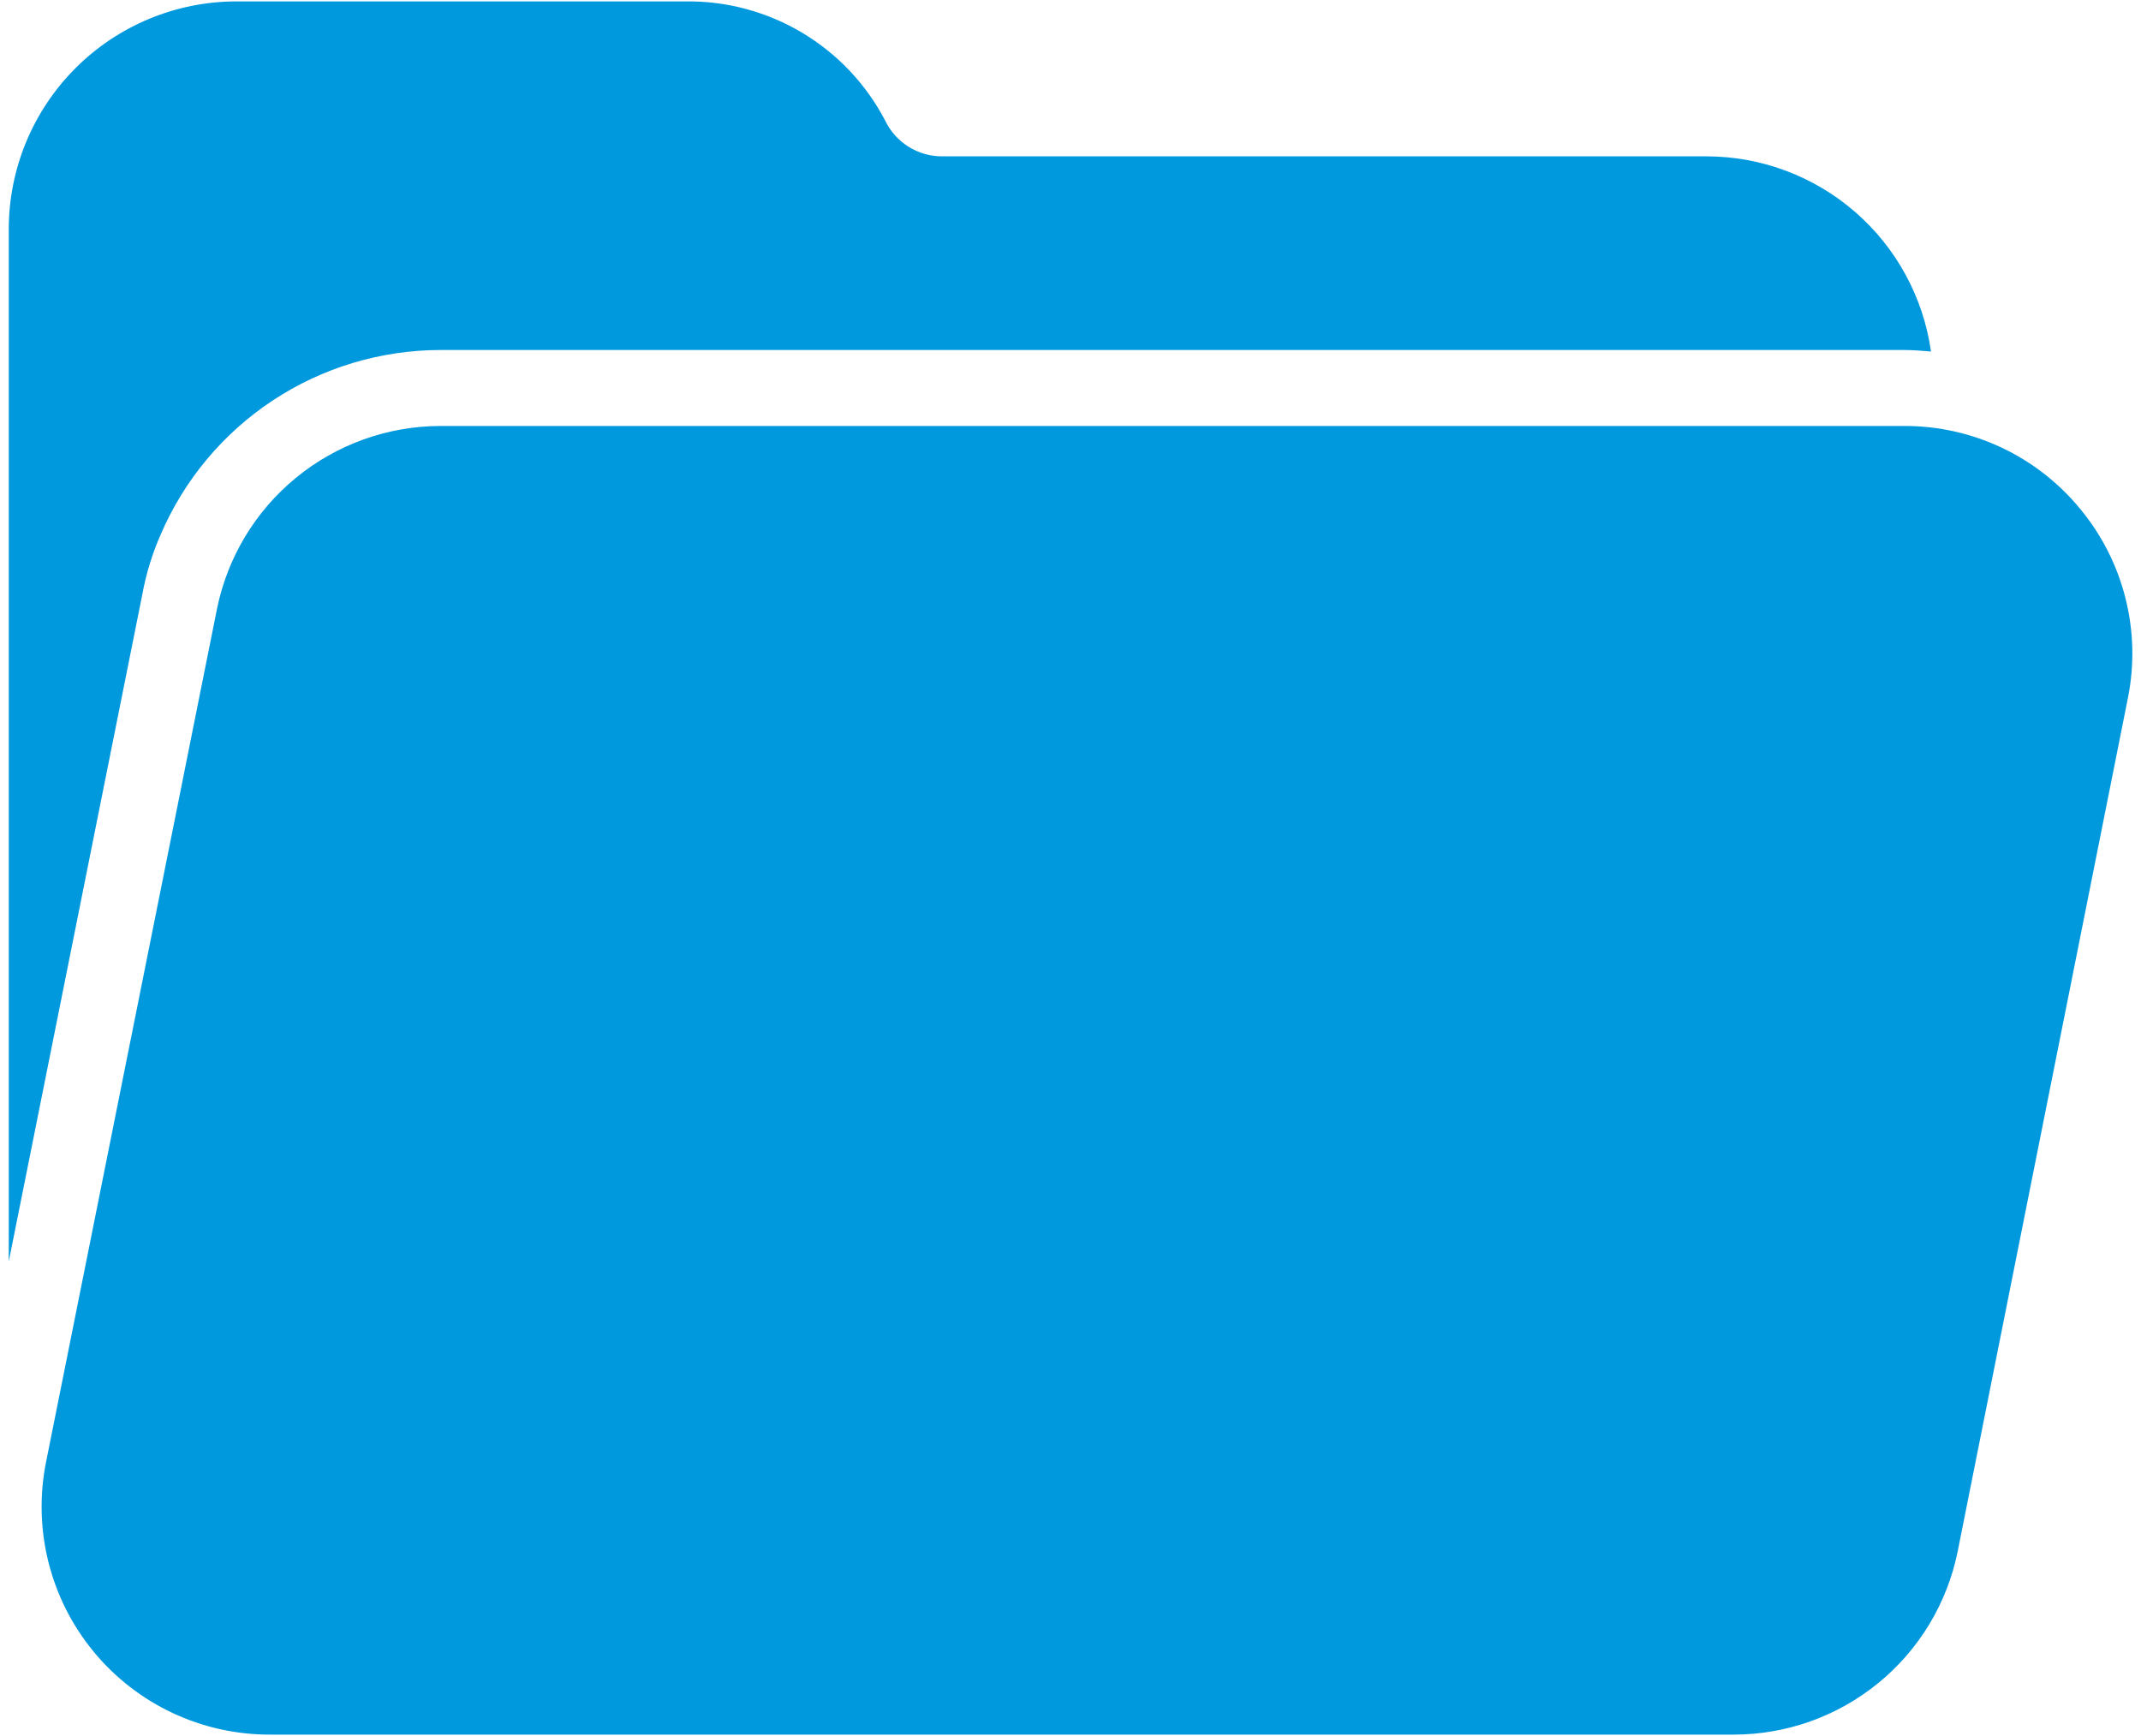 <svg width="148" height="120" viewBox="0 0 148 120" fill="none" xmlns="http://www.w3.org/2000/svg">
<path d="M117.943 10.807H65.128C64.306 10.81 63.5 10.579 62.802 10.142C62.106 9.706 61.547 9.08 61.191 8.339C59.877 5.822 57.892 3.719 55.453 2.264C53.016 0.809 50.222 0.058 47.383 0.097H16.356C12.179 0.097 8.173 1.756 5.219 4.71C2.266 7.663 0.606 11.67 0.606 15.847V87.194L9.846 41.047C10.106 39.638 10.53 38.263 11.106 36.952C12.729 33.17 15.422 29.947 18.856 27.68C22.29 25.412 26.312 24.201 30.426 24.194H131.646C132.276 24.194 132.854 24.247 133.484 24.299C132.955 20.555 131.091 17.128 128.236 14.649C125.38 12.17 121.726 10.805 117.944 10.807L117.943 10.807Z" fill="#0099DD"/>
<path d="M143.832 35.22C140.849 31.558 136.375 29.436 131.652 29.445H30.432C26.796 29.454 23.274 30.718 20.462 33.023C17.649 35.328 15.719 38.534 14.997 42.098L3.185 101.054C2.255 105.69 3.456 110.498 6.458 114.152C9.46 117.804 13.944 119.916 18.672 119.902H119.839C123.484 119.904 127.017 118.645 129.84 116.338C132.663 114.032 134.601 110.822 135.326 107.249L147.086 48.293C148.028 43.667 146.832 38.864 143.831 35.22H143.832Z" fill="#0099DD"/>
</svg>
